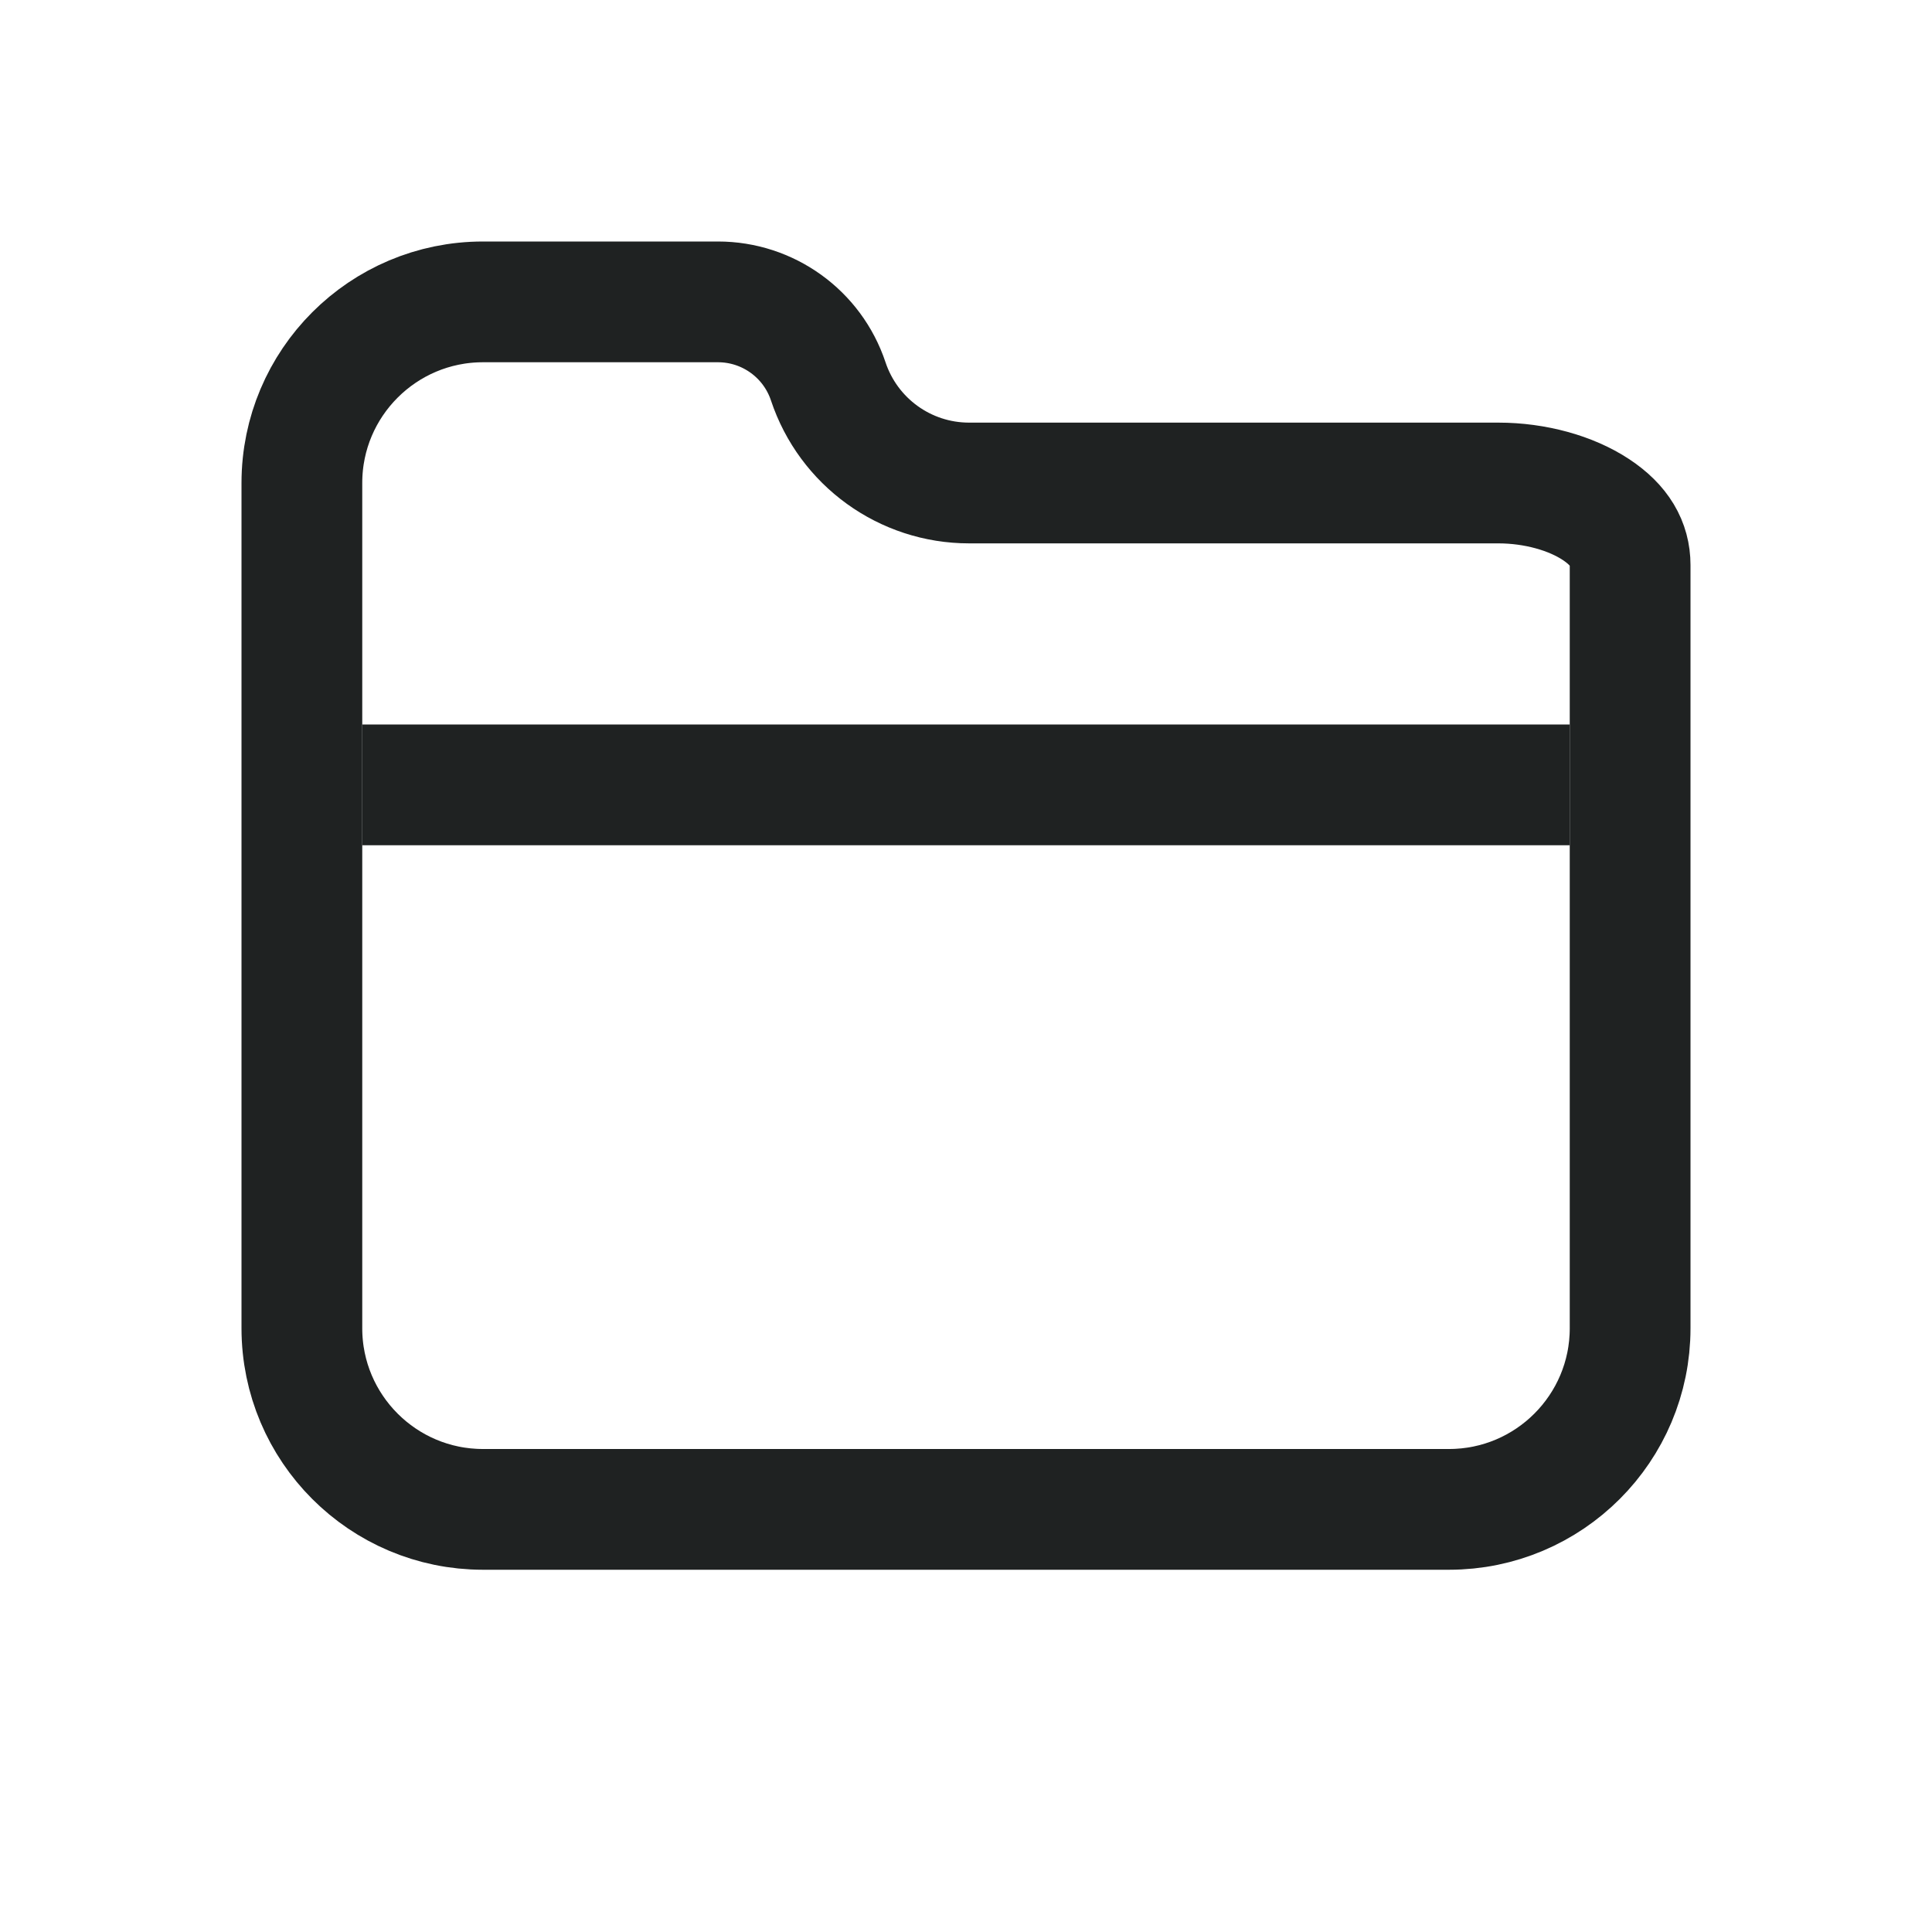 <svg width="16" height="16" viewBox="0 0 16 16" fill="none" xmlns="http://www.w3.org/2000/svg">
<path d="M13.5 4.68V11C13.5 11.828 12.828 12.5 12 12.5H4C3.172 12.5 2.5 11.828 2.5 11V4C2.5 3.172 3.172 2.5 4 2.5H5.946C6.36 2.5 6.728 2.765 6.859 3.158C7.026 3.66 7.495 4 8.026 4H12.409C12.712 4 13.01 4.083 13.217 4.22C13.414 4.35 13.5 4.503 13.5 4.68Z" stroke="#1F2222"/>
<line x1="3" y1="6.5" x2="13" y2="6.5" stroke="#1F2222"/>
</svg>
